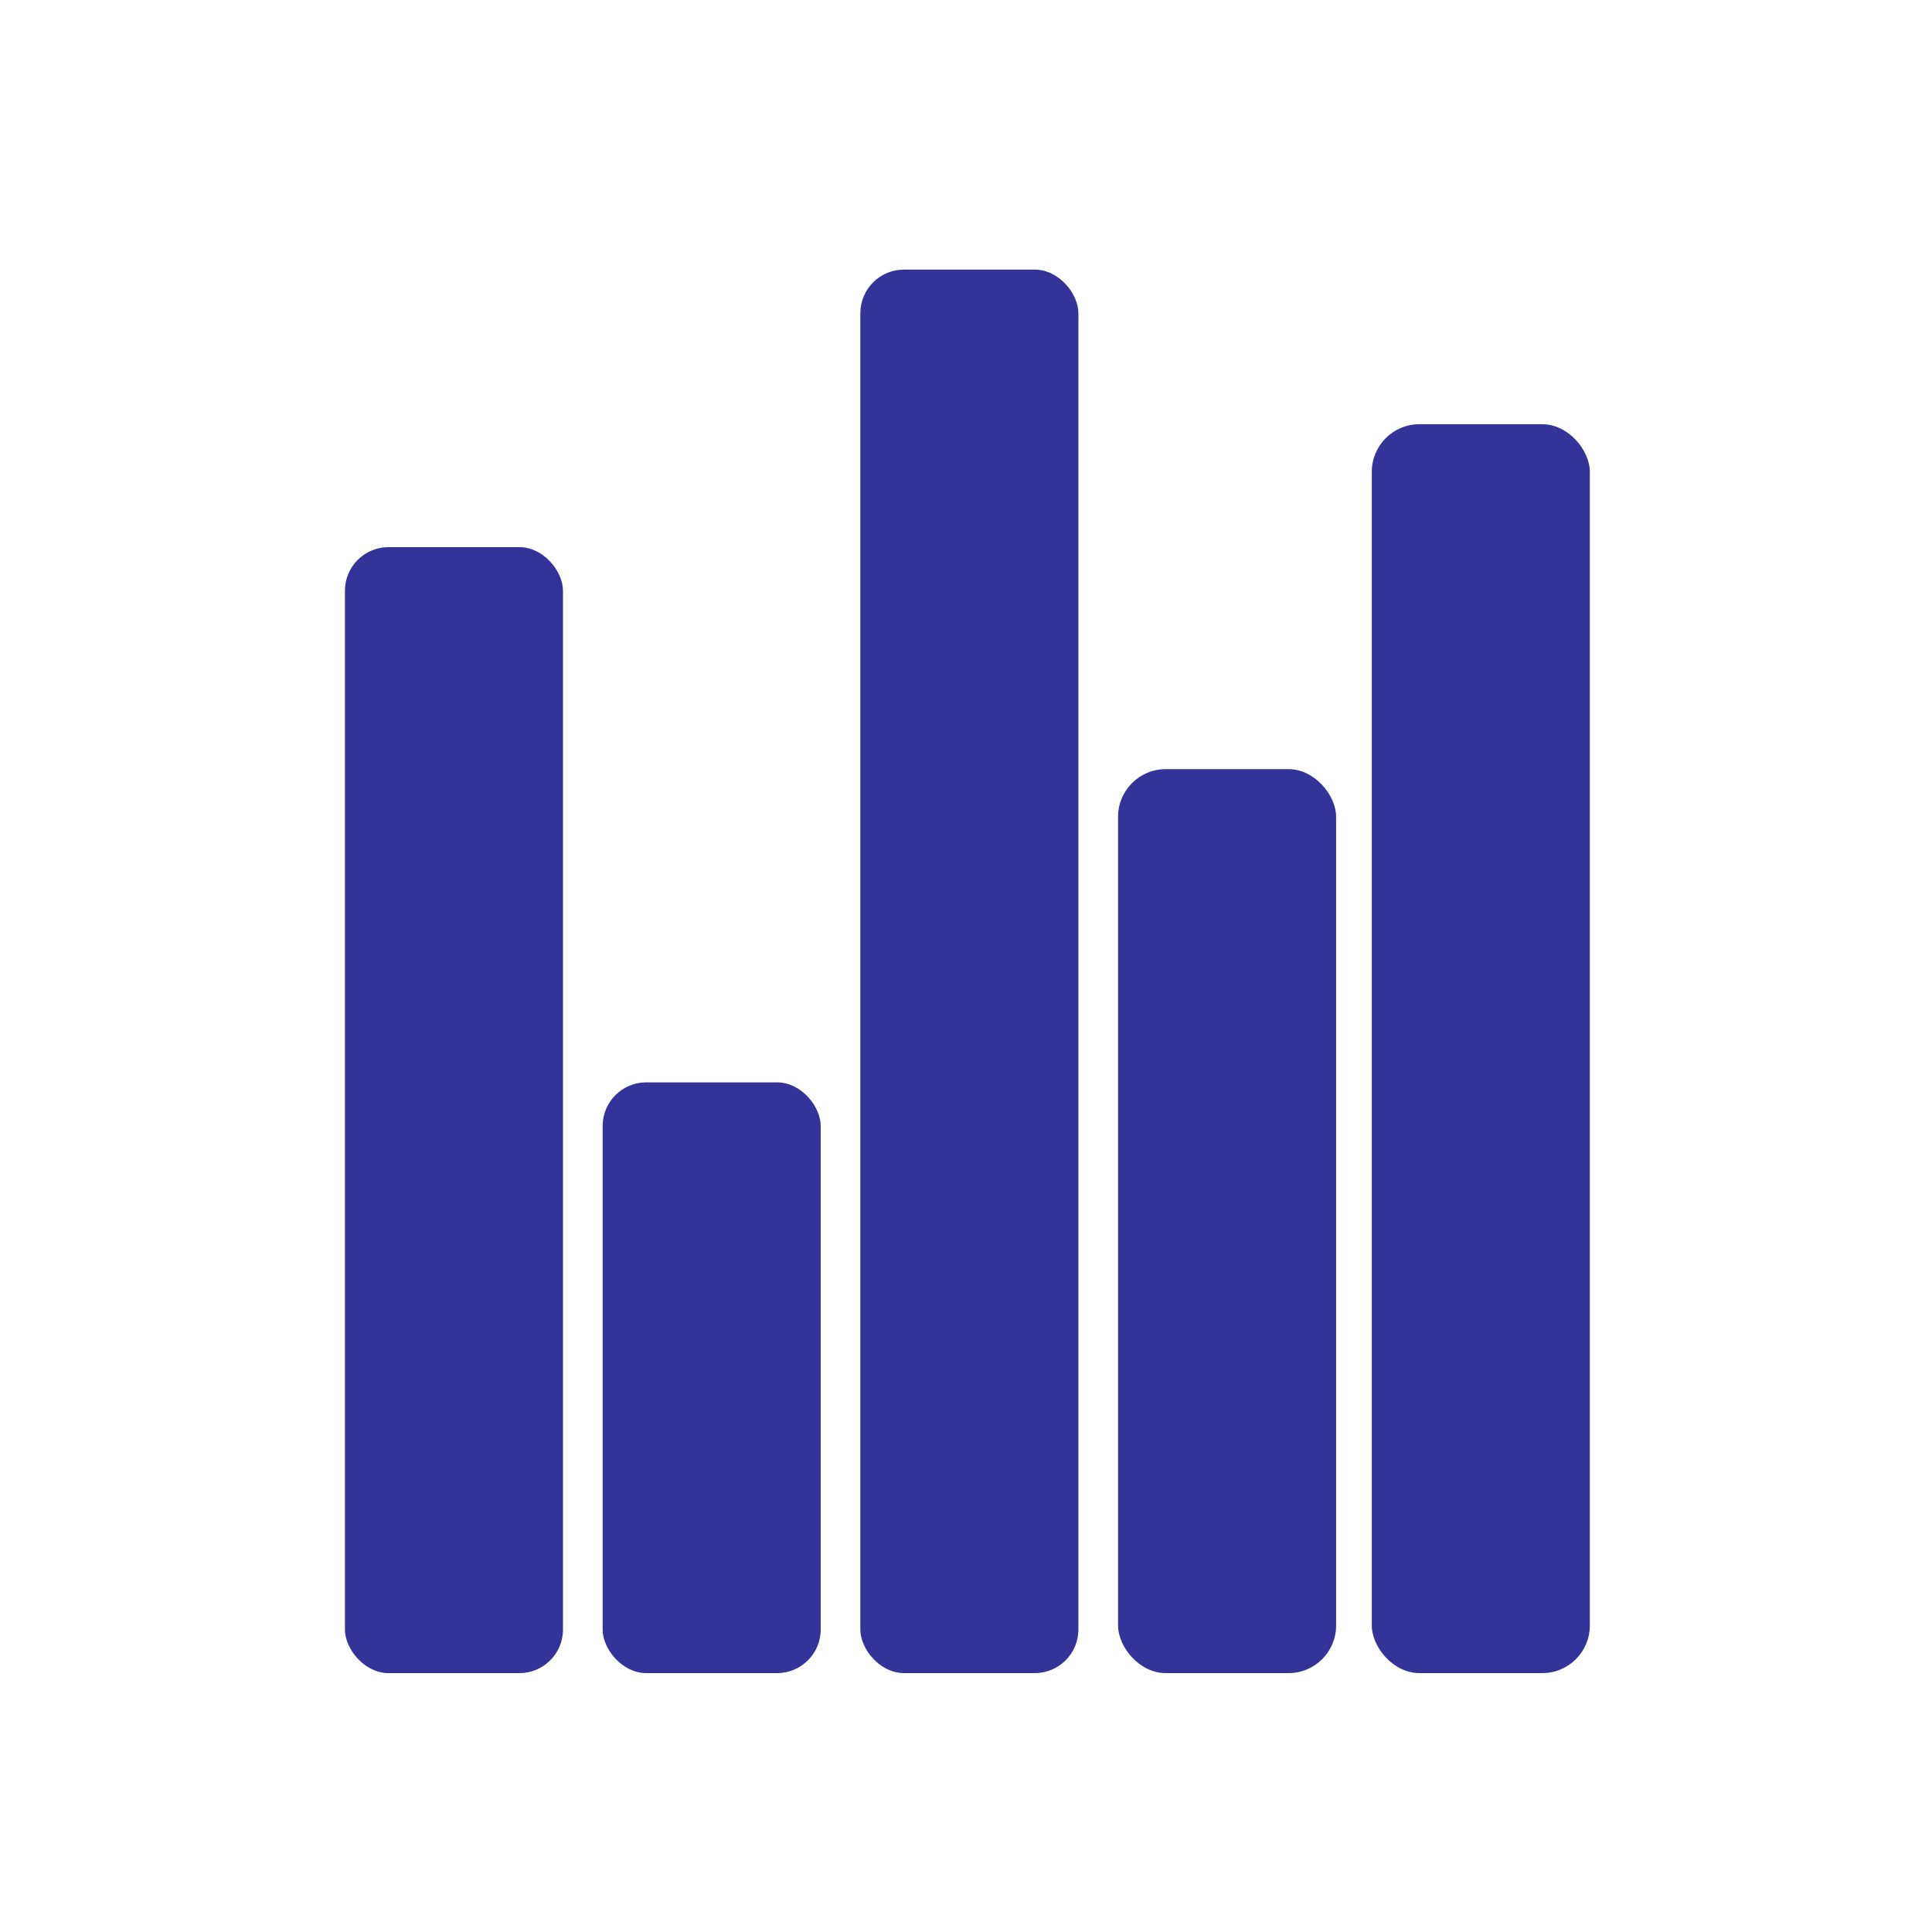 <?xml version="1.0" encoding="UTF-8" standalone="no"?>
<!-- Created with Inkscape (http://www.inkscape.org/) -->

<svg
   width="500"
   height="500"
   viewBox="0 0 132.292 132.292"
   version="1.1"
   id="svg1"
   inkscape:version="1.4.2 (ebf0e940d0, 2025-05-08)"
   sodipodi:docname="mypolls.svg"
   xmlns:inkscape="http://www.inkscape.org/namespaces/inkscape"
   xmlns:sodipodi="http://sodipodi.sourceforge.net/DTD/sodipodi-0.dtd"
   xmlns="http://www.w3.org/2000/svg"
   xmlns:svg="http://www.w3.org/2000/svg">
  <sodipodi:namedview
     id="namedview1"
     pagecolor="#ffffff"
     bordercolor="#000000"
     borderopacity="0.25"
     inkscape:showpageshadow="2"
     inkscape:pageopacity="0.0"
     inkscape:pagecheckerboard="0"
     inkscape:deskcolor="#d1d1d1"
     inkscape:document-units="mm"
     inkscape:zoom="0.97459315"
     inkscape:cx="238.04805"
     inkscape:cy="284.22116"
     inkscape:window-width="2560"
     inkscape:window-height="1305"
     inkscape:window-x="0"
     inkscape:window-y="0"
     inkscape:window-maximized="1"
     inkscape:current-layer="layer1" />
  <defs
     id="defs1" />
  <g
     inkscape:label="Layer 1"
     inkscape:groupmode="layer"
     id="layer1">
    <rect
       style="fill:#333399;fill-opacity:1;stroke-width:0.265"
       id="rect1"
       width="14.931"
       height="77.101"
       x="23.619"
       y="37.464"
       ry="2.986" />
    <rect
       style="fill:#333399;fill-opacity:1;stroke-width:0.192"
       id="rect2"
       width="14.931"
       height="40.451"
       x="41.265"
       y="74.114"
       ry="2.986" />
    <rect
       style="fill:#333399;fill-opacity:1;stroke-width:0.295"
       id="rect3"
       width="14.931"
       height="96.104"
       x="58.911"
       y="18.461"
       ry="2.986" />
    <rect
       style="fill:#333399;fill-opacity:1;stroke-width:0.237"
       id="rect4"
       width="14.931"
       height="61.898"
       x="76.558"
       y="52.667"
       ry="3.258" />
    <rect
       style="fill:#333399;fill-opacity:1;stroke-width:0.279"
       id="rect5"
       width="14.931"
       height="85.516"
       x="93.932"
       y="29.048"
       ry="3.258" />
  </g>
</svg>
